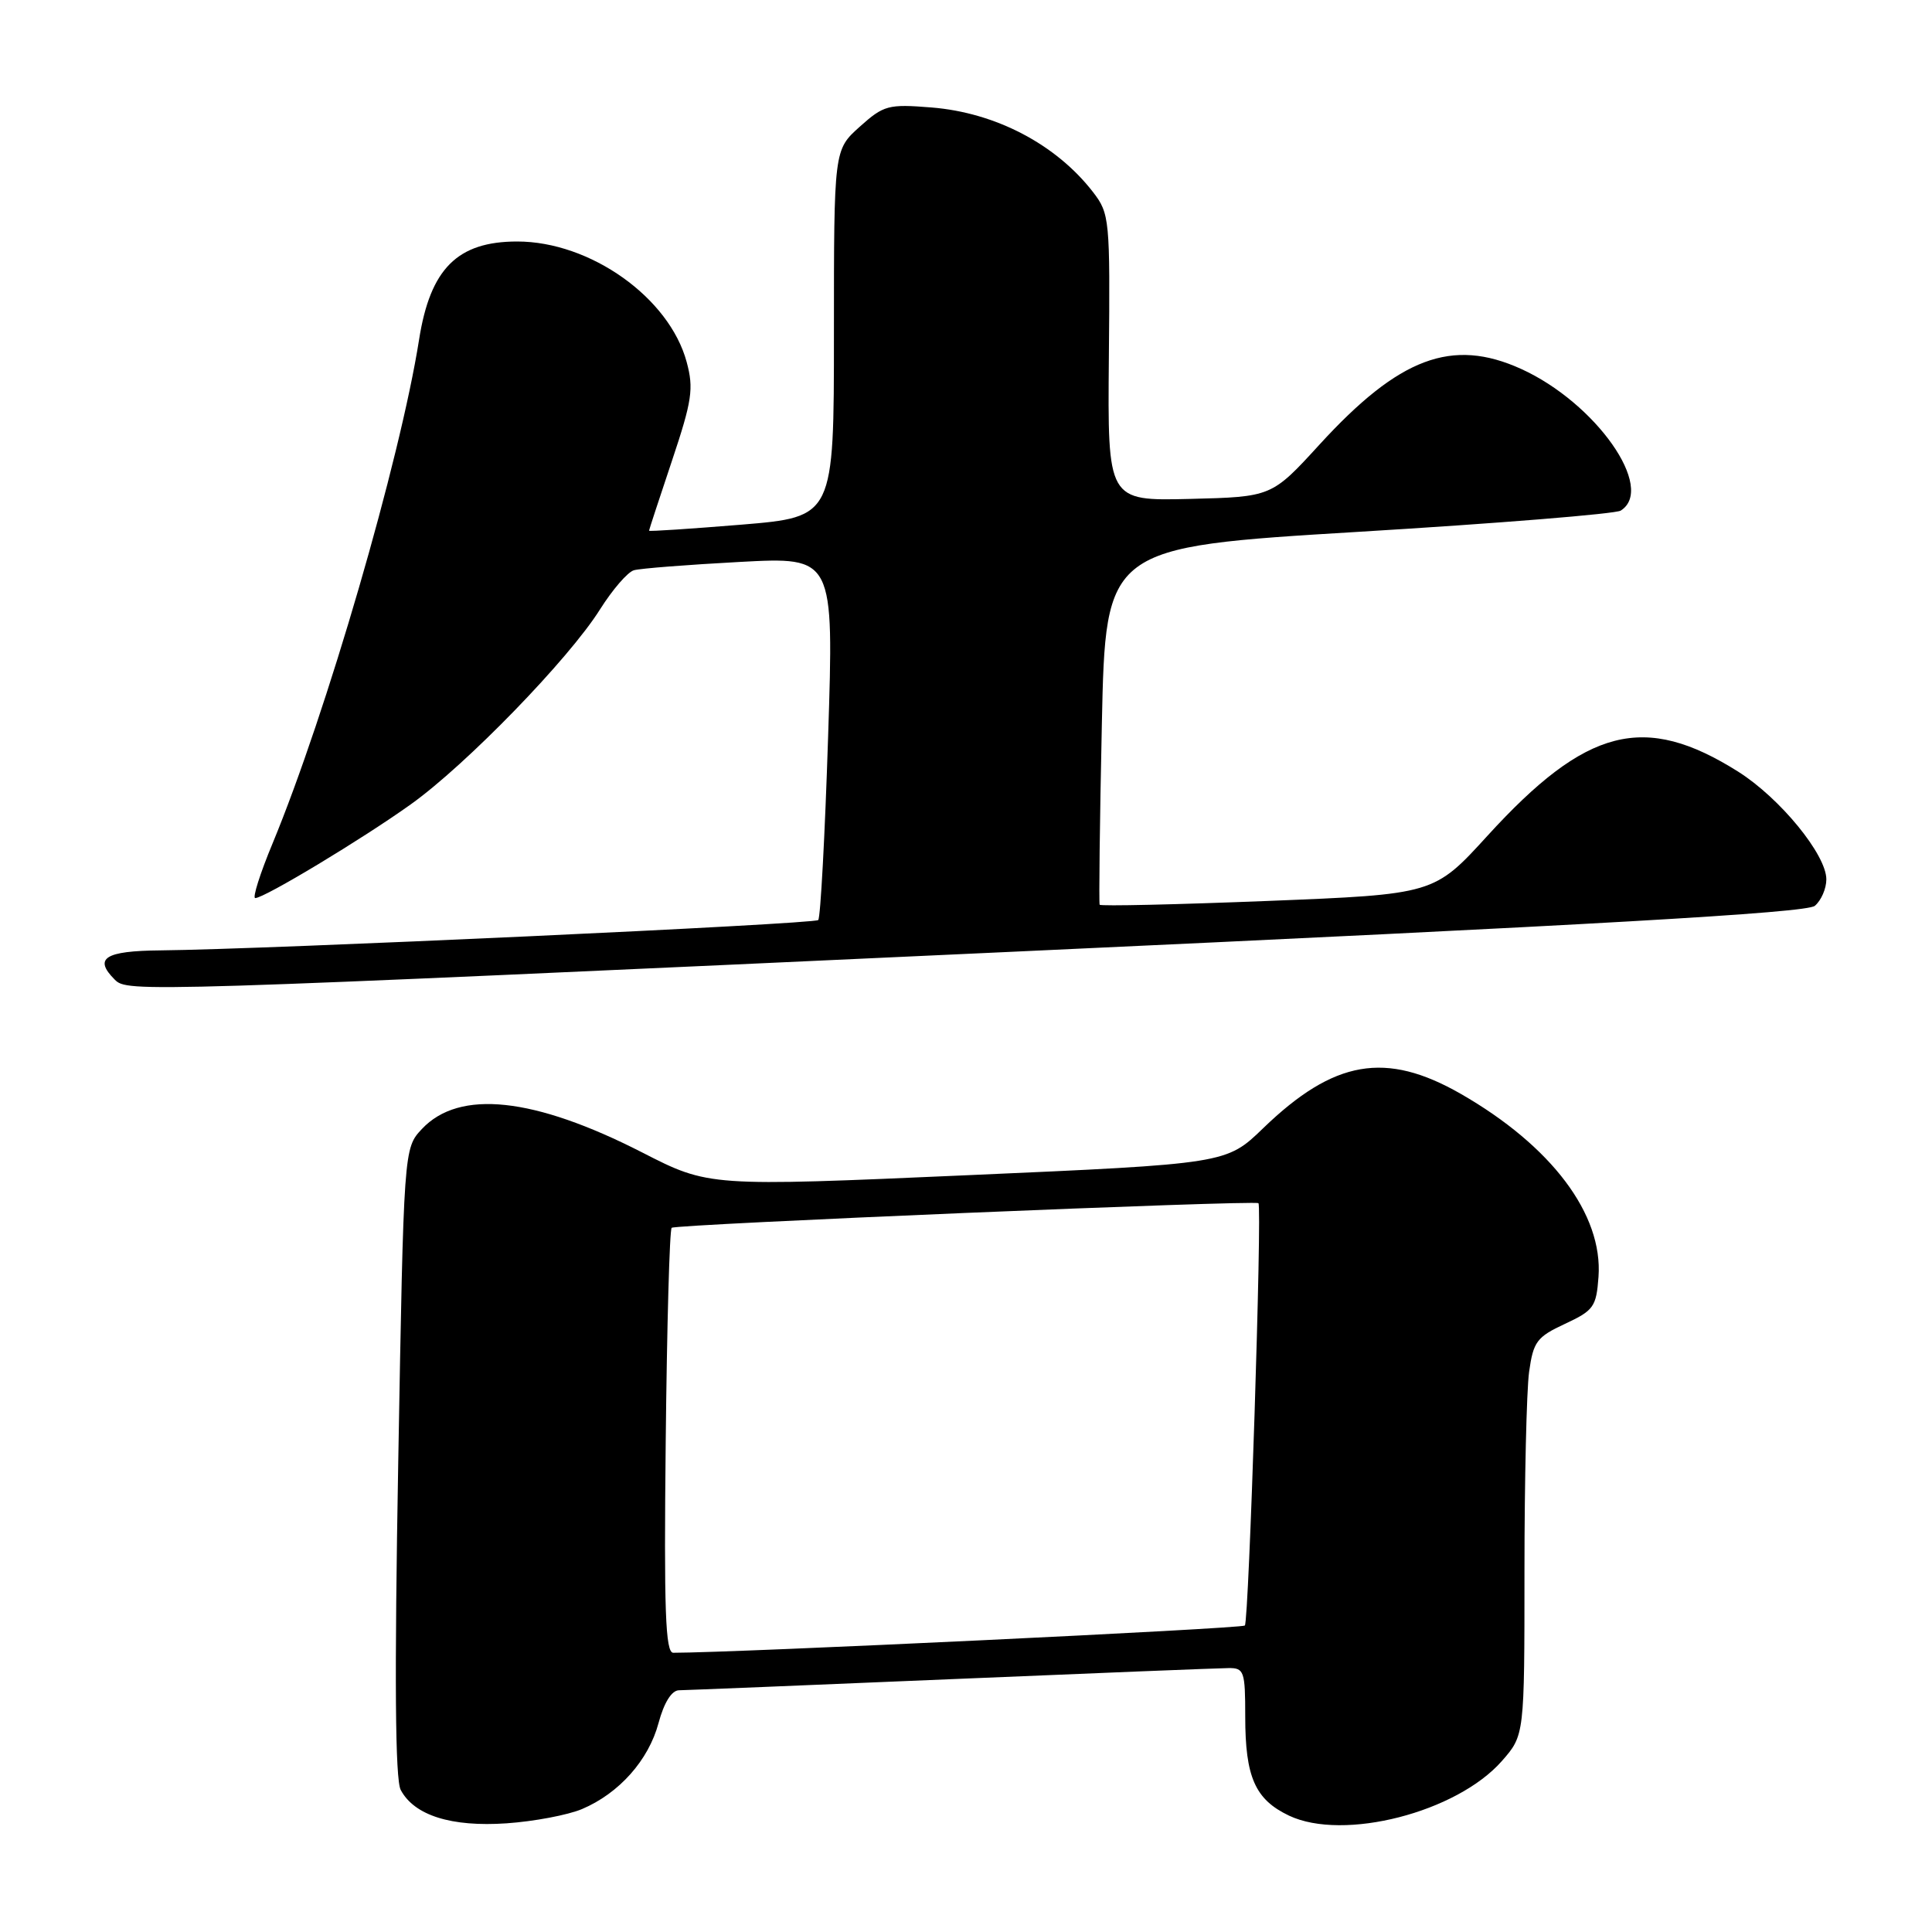 <?xml version="1.0" encoding="UTF-8" standalone="no"?>
<!DOCTYPE svg PUBLIC "-//W3C//DTD SVG 1.1//EN" "http://www.w3.org/Graphics/SVG/1.1/DTD/svg11.dtd" >
<svg xmlns="http://www.w3.org/2000/svg" xmlns:xlink="http://www.w3.org/1999/xlink" version="1.1" viewBox="0 0 256 256">
 <g >
 <path fill="currentColor"
d=" M 77.12 239.71 C 82.03 237.63 85.94 233.24 87.26 228.31 C 87.98 225.62 88.99 223.99 89.96 223.97 C 90.81 223.96 107.03 223.30 126.00 222.50 C 144.97 221.70 161.51 221.04 162.75 221.03 C 164.85 221.00 165.00 221.42 165.00 227.45 C 165.00 235.49 166.31 238.44 170.80 240.58 C 178.02 244.00 193.03 240.15 199.01 233.34 C 202.00 229.93 202.00 229.93 202.00 208.10 C 202.00 196.10 202.28 184.27 202.61 181.81 C 203.17 177.78 203.62 177.16 207.36 175.42 C 211.17 173.65 211.52 173.16 211.81 169.19 C 212.41 160.90 205.58 151.84 193.56 144.94 C 183.62 139.25 176.77 140.43 167.39 149.48 C 162.50 154.21 162.50 154.21 128.22 155.72 C 93.93 157.23 93.93 157.23 85.10 152.71 C 70.74 145.37 60.87 144.32 55.91 149.59 C 53.50 152.16 53.50 152.16 52.77 193.68 C 52.26 222.37 52.36 235.81 53.10 237.18 C 54.90 240.56 59.81 242.10 67.12 241.60 C 70.75 241.35 75.25 240.50 77.12 239.71 Z  M 134.22 126.11 C 211.46 122.56 239.34 120.96 240.47 120.03 C 241.31 119.33 242.00 117.75 242.00 116.52 C 242.00 113.25 235.86 105.75 230.32 102.25 C 217.88 94.41 210.21 96.37 197.10 110.74 C 190.02 118.50 190.02 118.50 167.97 119.38 C 155.85 119.86 145.83 120.09 145.71 119.88 C 145.60 119.67 145.72 108.93 146.00 96.00 C 146.50 72.50 146.50 72.50 180.00 70.47 C 198.43 69.36 214.06 68.09 214.75 67.66 C 219.43 64.73 211.46 53.39 201.57 48.89 C 192.41 44.73 185.41 47.35 174.84 58.91 C 168.50 65.84 168.50 65.84 157.63 66.11 C 146.76 66.37 146.76 66.37 146.93 47.39 C 147.10 29.02 147.03 28.31 144.83 25.45 C 139.94 19.13 131.92 14.92 123.42 14.24 C 117.69 13.78 117.10 13.94 113.91 16.80 C 110.50 19.86 110.50 19.86 110.50 44.18 C 110.50 68.50 110.50 68.50 98.25 69.52 C 91.51 70.07 86.00 70.44 86.00 70.32 C 86.00 70.21 87.37 66.04 89.04 61.05 C 91.70 53.10 91.94 51.49 90.99 47.98 C 88.70 39.45 78.23 32.00 68.53 32.00 C 60.61 32.00 57.01 35.60 55.53 45.00 C 53.01 60.97 43.24 94.55 36.12 111.75 C 34.46 115.74 33.43 119.00 33.82 119.00 C 35.02 119.00 48.00 111.18 54.43 106.58 C 61.76 101.35 75.40 87.30 79.51 80.74 C 81.16 78.13 83.17 75.79 84.00 75.56 C 84.83 75.32 91.12 74.83 98.00 74.46 C 110.50 73.79 110.50 73.79 109.73 97.58 C 109.31 110.66 108.72 121.61 108.42 121.91 C 107.89 122.45 35.25 125.80 21.25 125.93 C 13.89 126.00 12.37 126.97 15.20 129.80 C 16.90 131.50 17.80 131.47 134.22 126.11 Z  M 88.21 191.08 C 88.37 175.73 88.72 162.95 89.00 162.69 C 89.50 162.22 166.28 159.00 166.75 159.43 C 167.25 159.90 165.48 214.85 164.95 215.39 C 164.54 215.80 97.40 219.00 89.21 219.00 C 88.17 219.00 87.97 213.41 88.21 191.08 Z "/>
</g>
</svg>